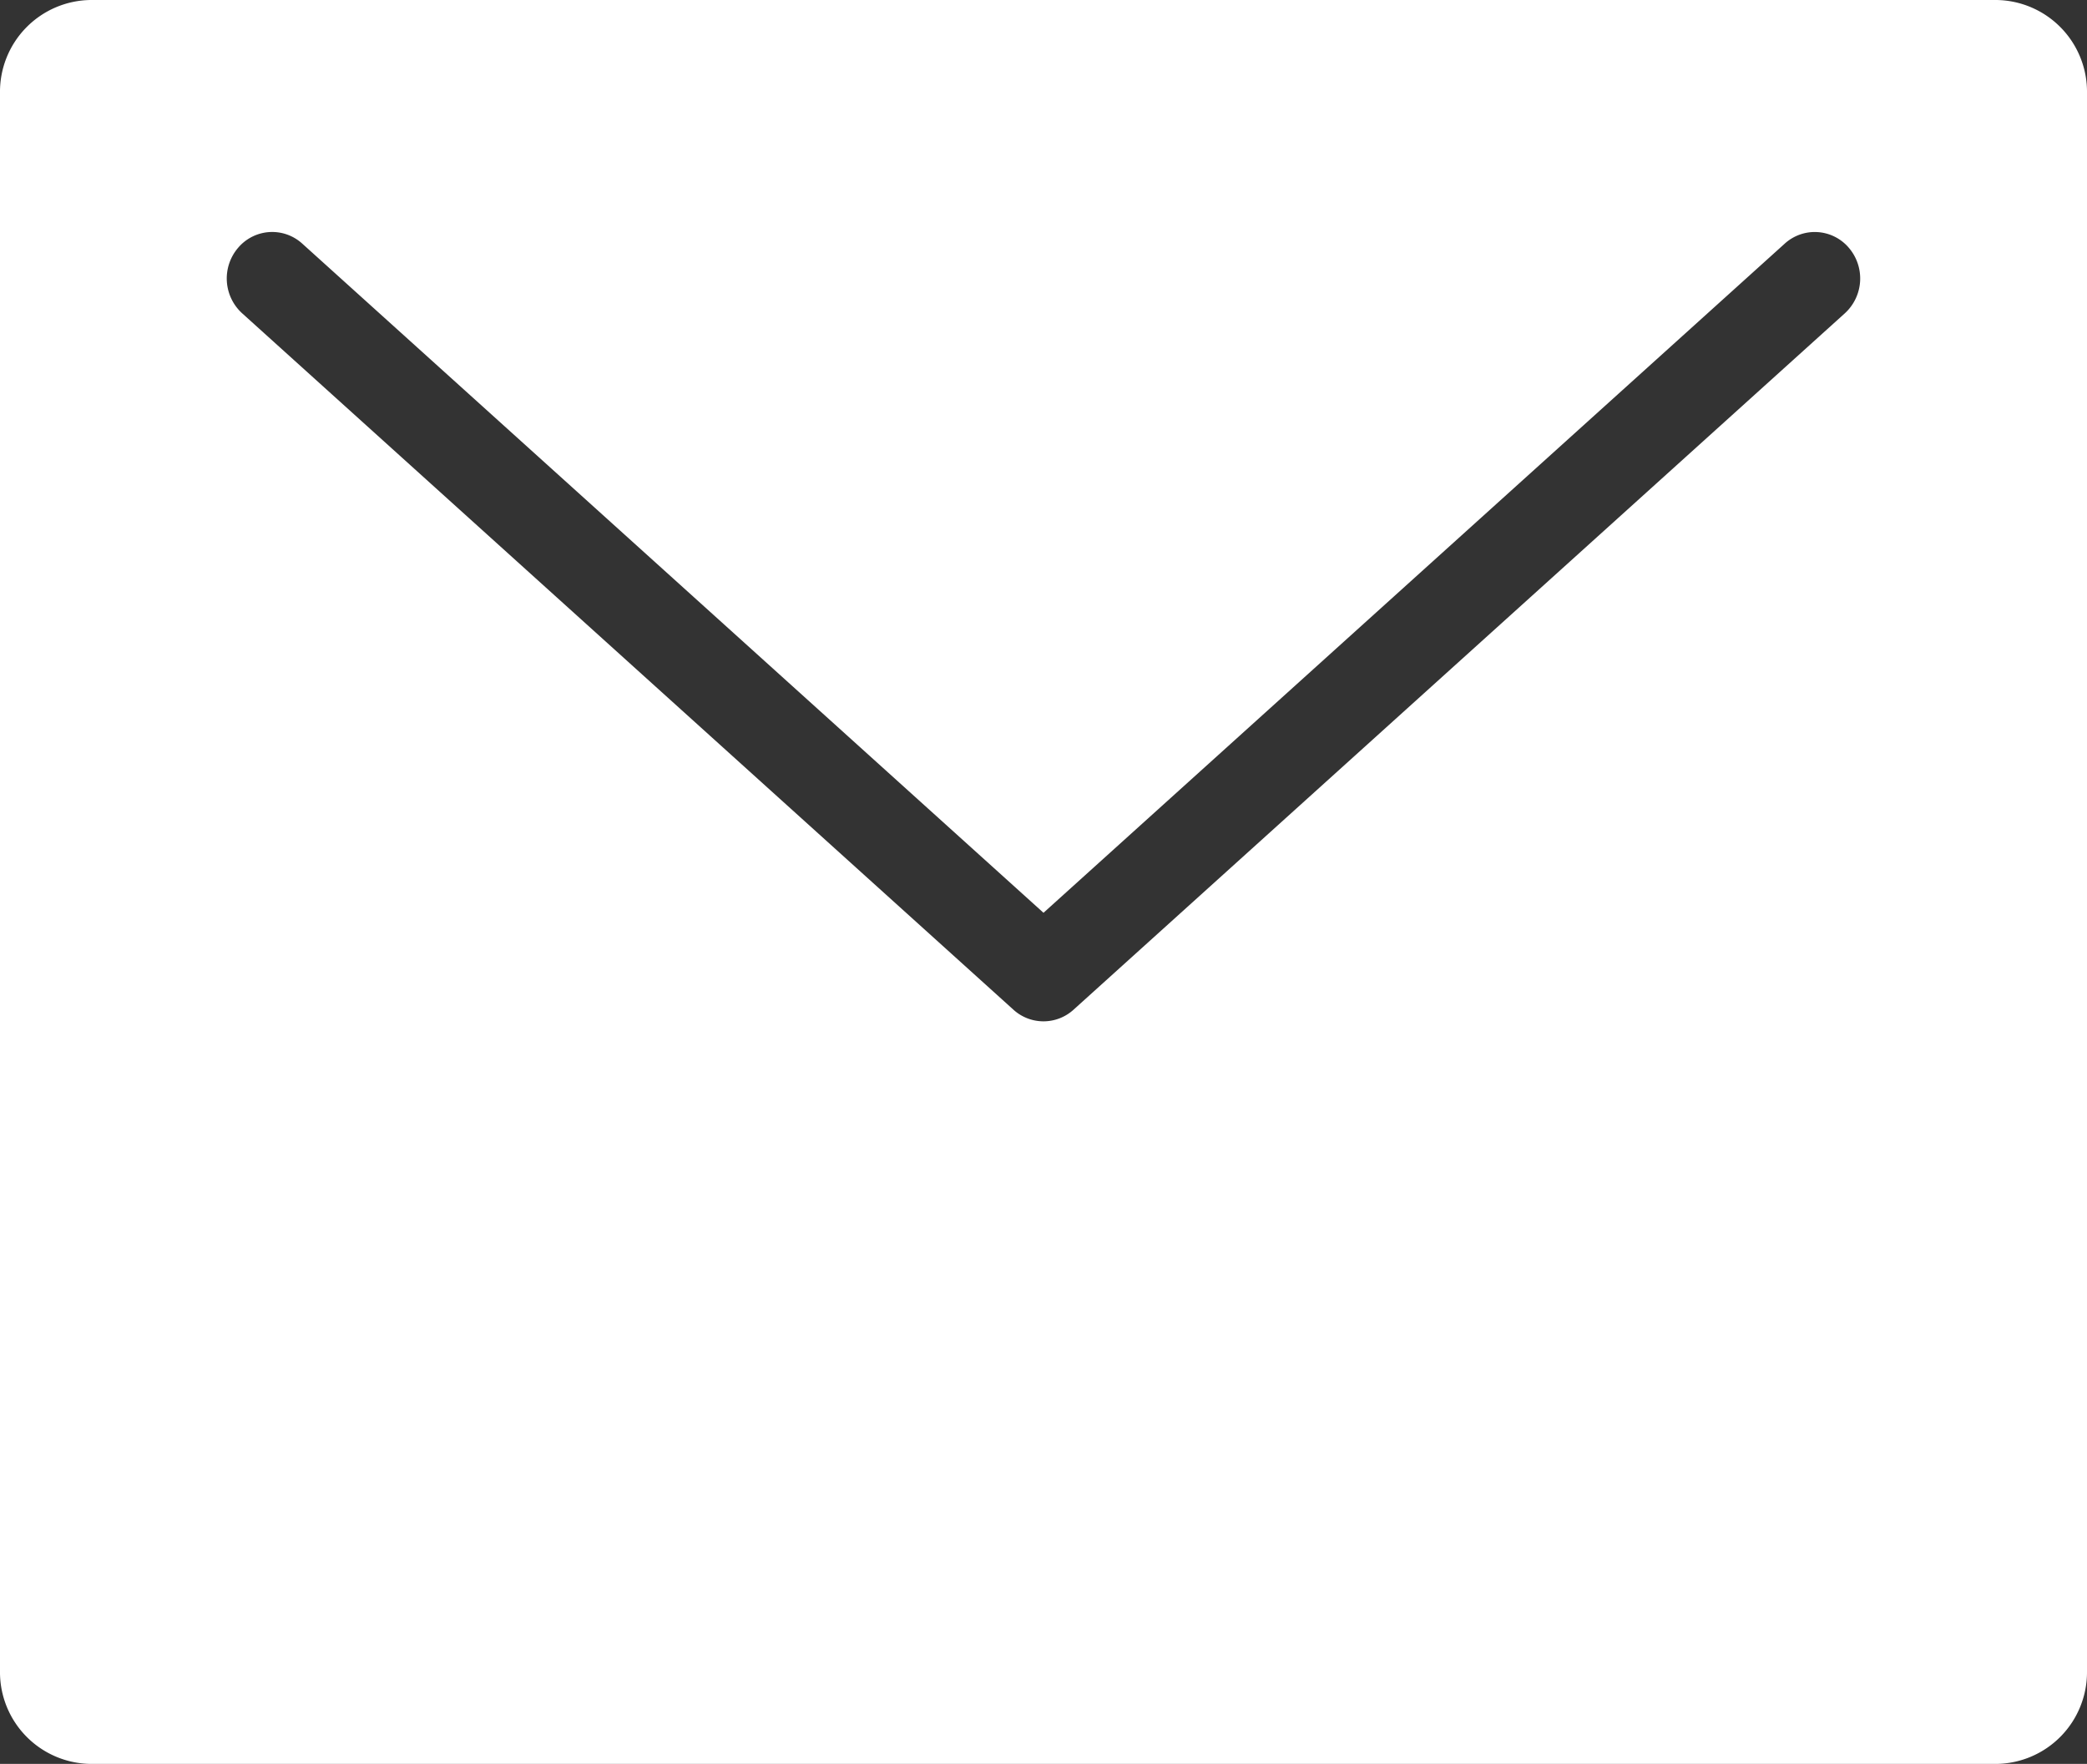 <svg xmlns="http://www.w3.org/2000/svg" width="77.512" height="65.51" viewBox="0 0 77.512 65.51">
  <rect x="0" y="0" width="77.512" height="65.51" fill="#333333" stroke="none"/>
  <g id="email" transform="translate(-1 -5)">
    <path id="Path_277" data-name="Path 277" d="M75.142,5H4.37A3.409,3.409,0,0,0,1,8.448V67.062A3.409,3.409,0,0,0,4.37,70.51H75.142a3.409,3.409,0,0,0,3.37-3.448V8.448A3.409,3.409,0,0,0,75.142,5ZM69.517,16.637,40.871,42.5a1.659,1.659,0,0,1-2.231,0L9.995,16.637A1.75,1.75,0,0,1,9.846,14.2a1.658,1.658,0,0,1,2.379-.153L39.756,38.9l27.53-24.852a1.658,1.658,0,0,1,2.379.153A1.752,1.752,0,0,1,69.517,16.637Z" fill="#fff"/>
  </g>
</svg>
